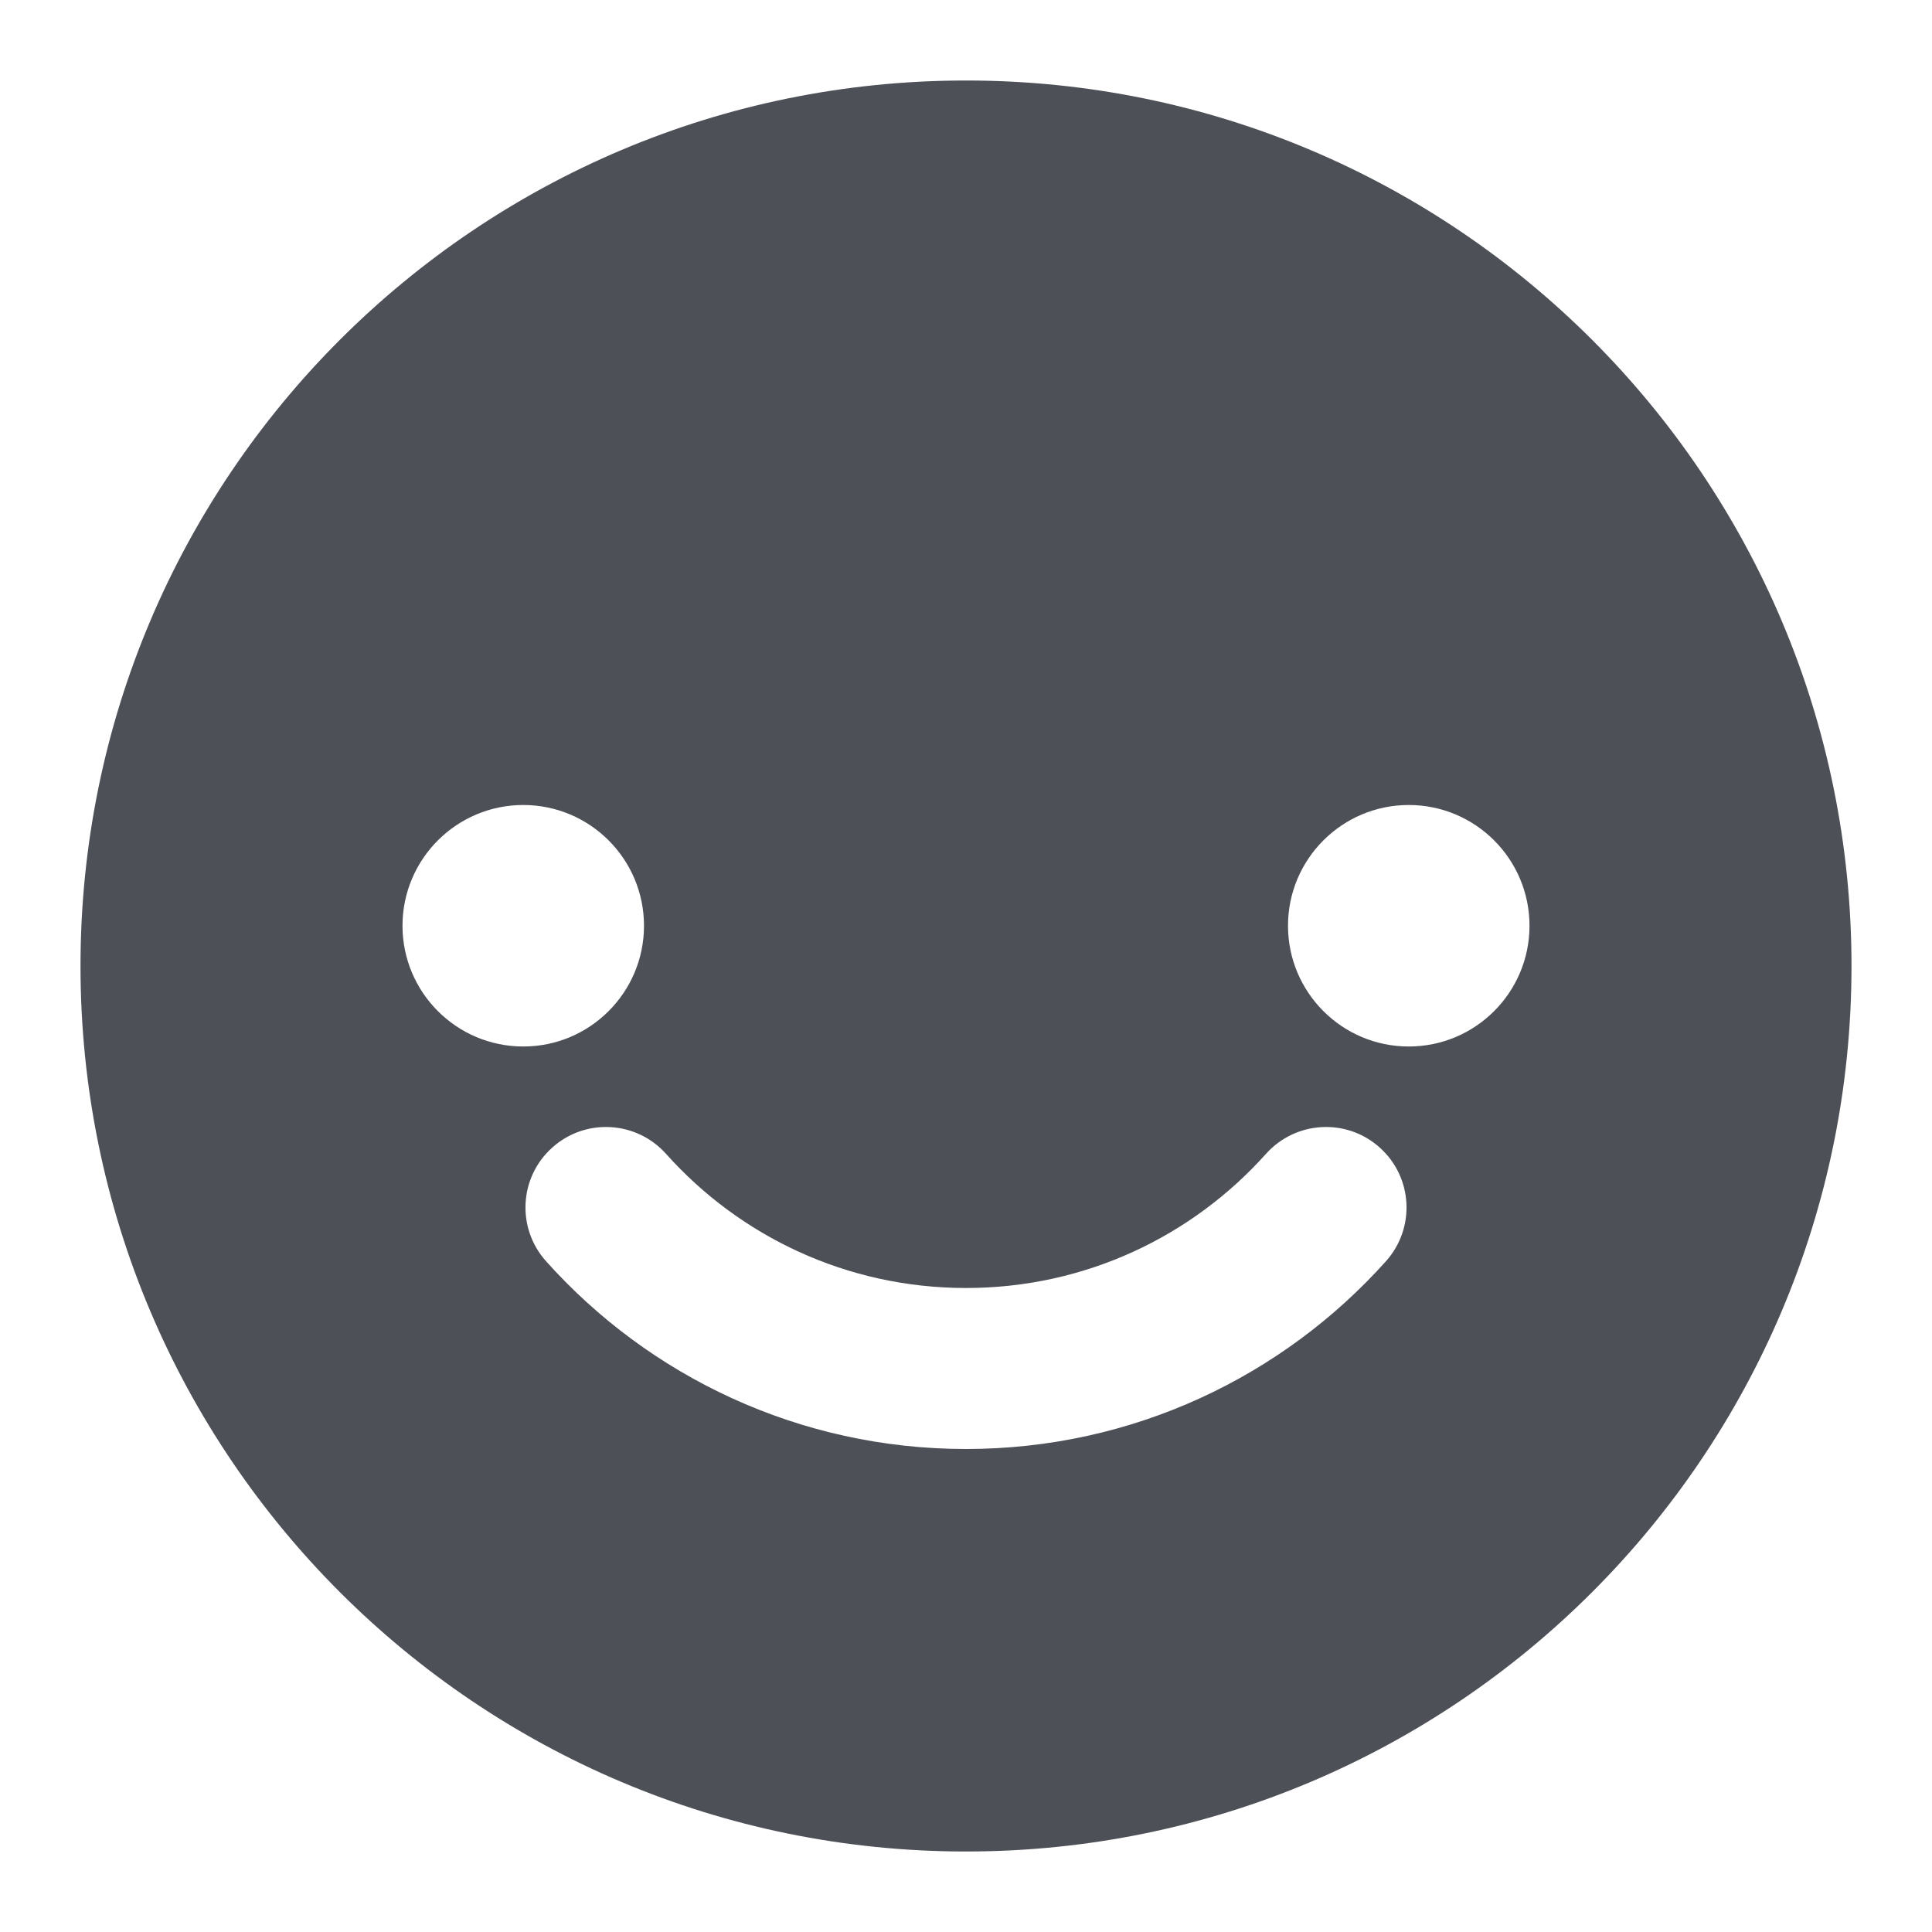 <svg width="24" height="24" viewBox="0 0 24 24" fill="none" xmlns="http://www.w3.org/2000/svg">
<path fill-rule="evenodd" clip-rule="evenodd" d="M12 23C18.075 23 23 18.075 23 12C23 5.925 18.075 1 12 1C5.925 1 1 5.925 1 12C1 18.075 5.925 23 12 23ZM6.5 13C7.328 13 8 12.328 8 11.5C8 10.672 7.328 10 6.5 10C5.672 10 5 10.672 5 11.5C5 12.328 5.672 13 6.5 13ZM17.5 13C18.328 13 19 12.328 19 11.5C19 10.672 18.328 10 17.5 10C16.672 10 16 10.672 16 11.5C16 12.328 16.672 13 17.5 13ZM6.861 14.255C7.272 13.886 7.905 13.922 8.273 14.333C9.19 15.358 10.519 16 12 16C13.481 16 14.81 15.358 15.727 14.333C16.096 13.922 16.728 13.886 17.139 14.255C17.551 14.623 17.586 15.255 17.217 15.667C15.937 17.097 14.073 18 12 18C9.927 18 8.063 17.097 6.783 15.667C6.414 15.255 6.449 14.623 6.861 14.255Z" fill="#4E5058"/>
</svg>
